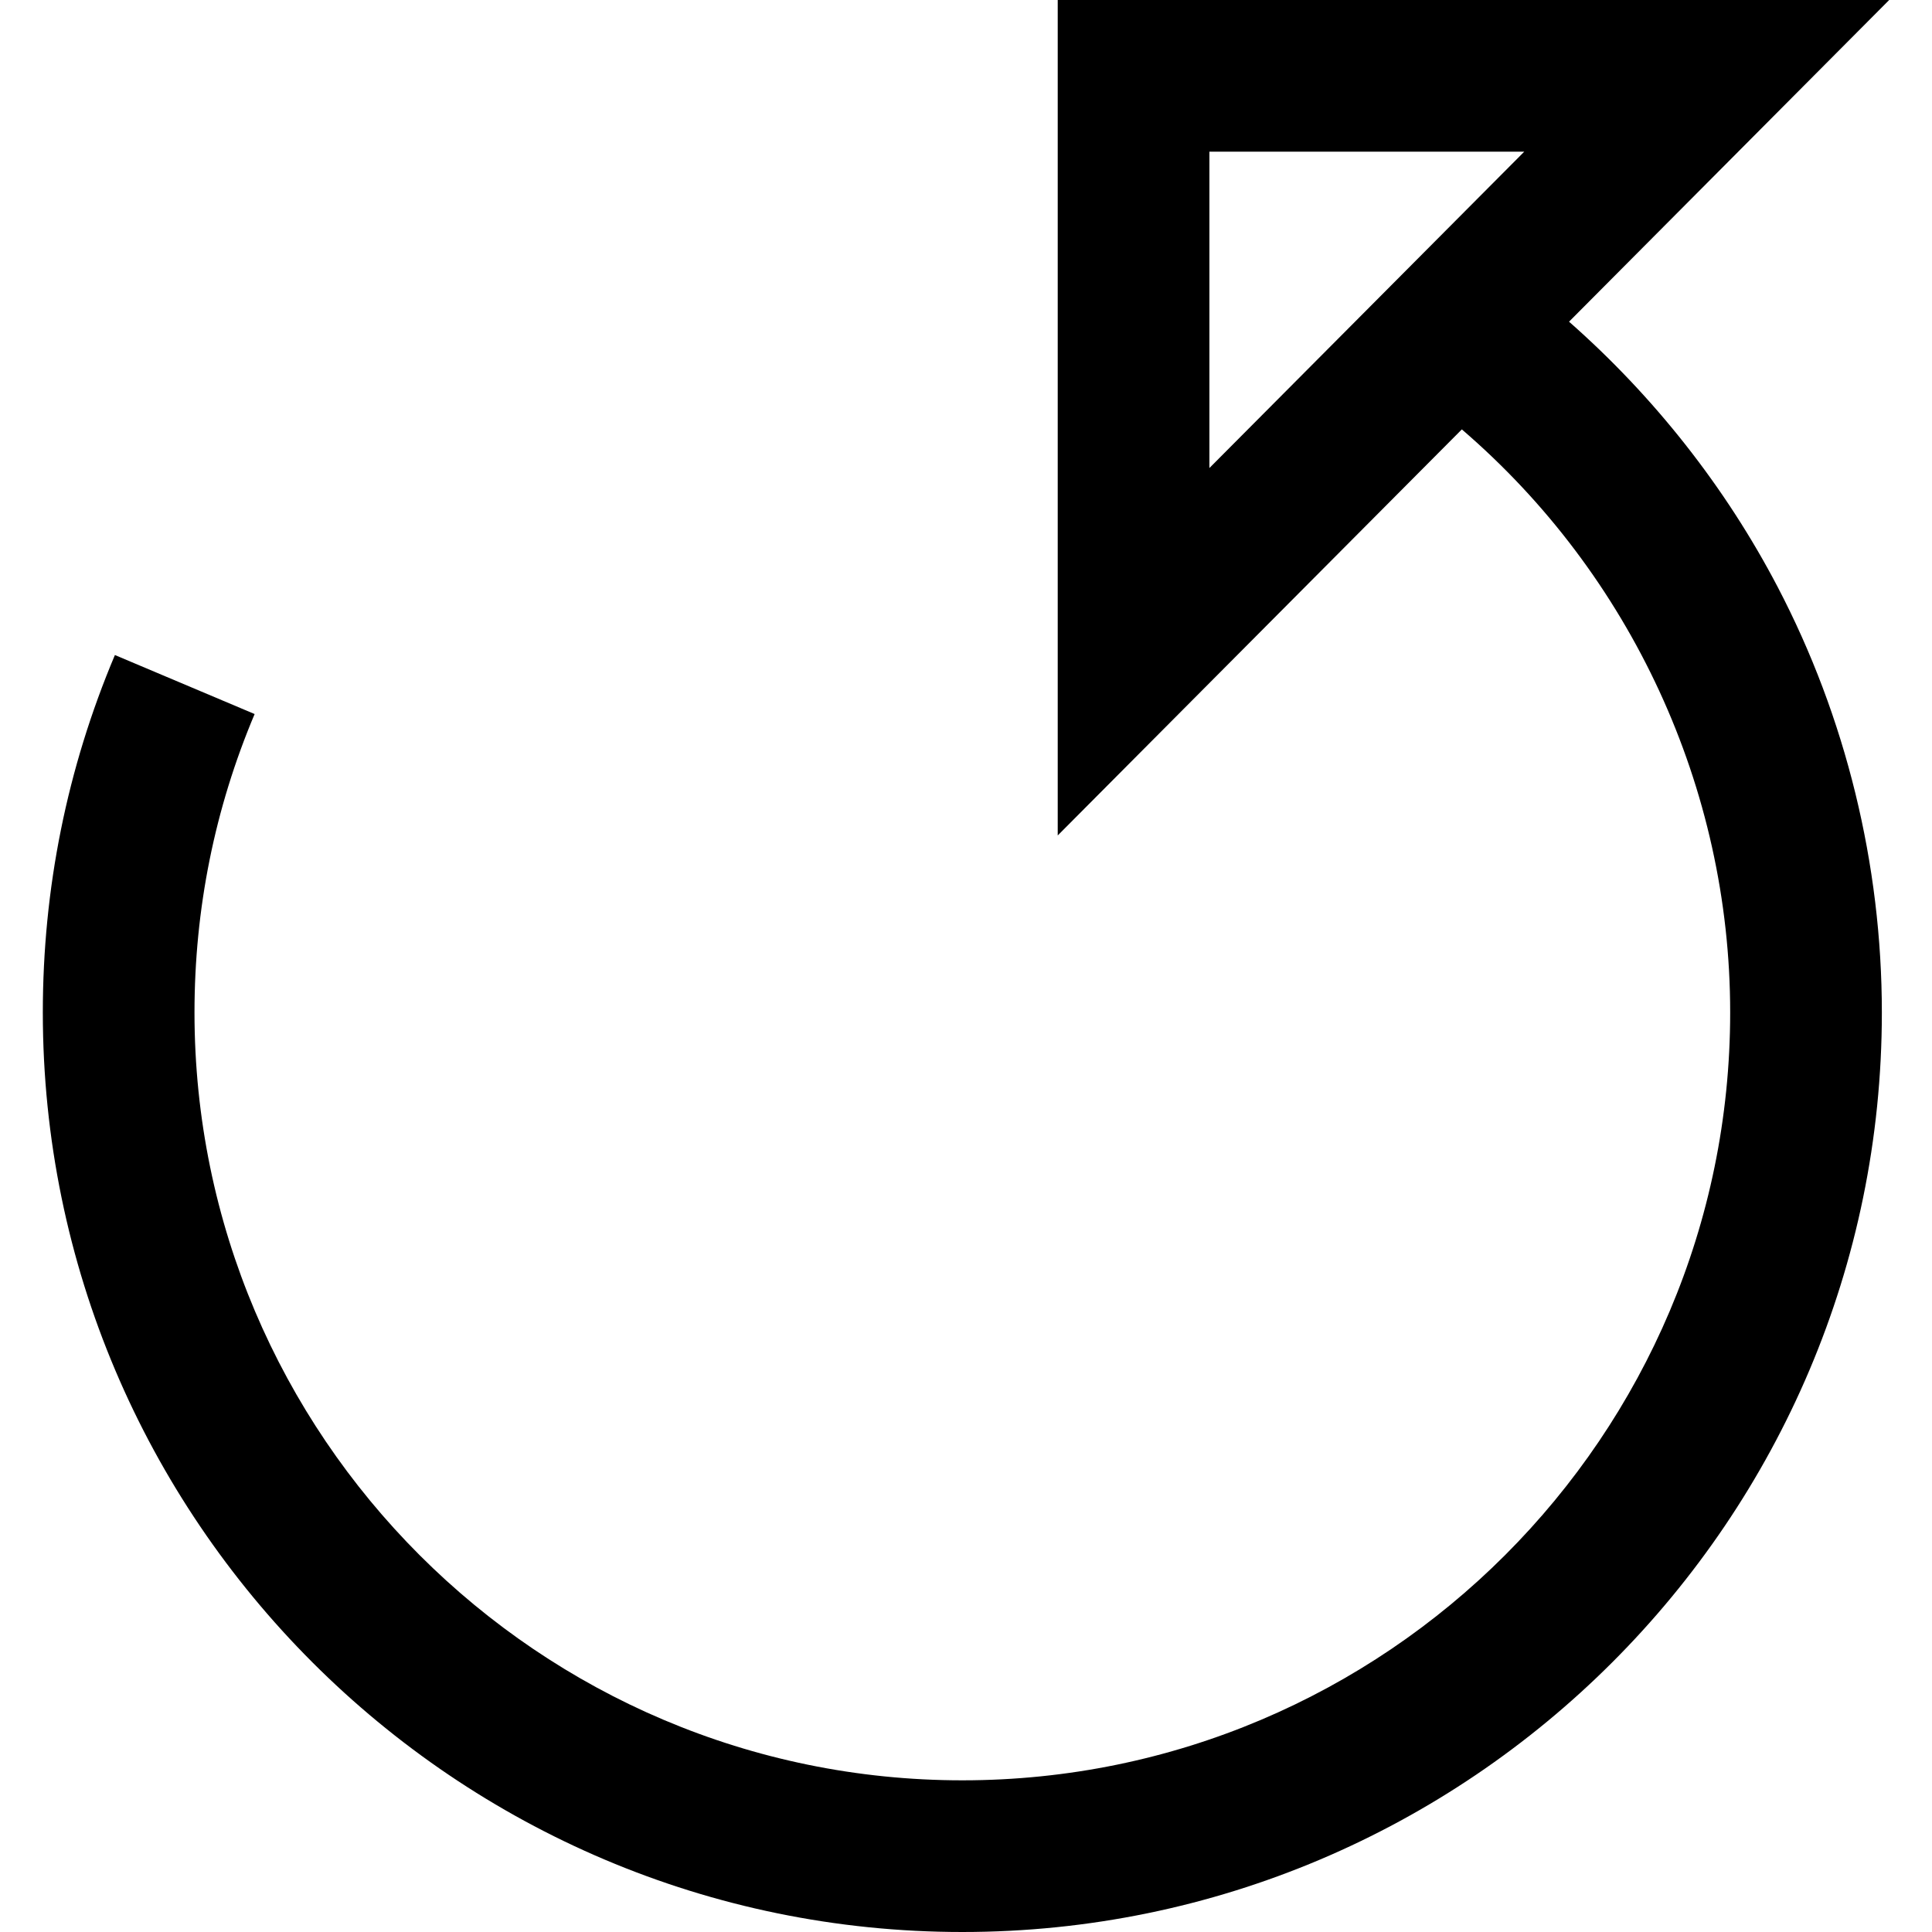 <?xml version="1.0" encoding="iso-8859-1"?>
<!-- Generator: Adobe Illustrator 19.0.0, SVG Export Plug-In . SVG Version: 6.00 Build 0)  -->
<svg version="1.1" id="Layer_1" xmlns="http://www.w3.org/2000/svg" xmlns:xlink="http://www.w3.org/1999/xlink" x="0px" y="0px"
	 viewBox="0 0 382.136 382.136" style="enable-background:new 0 0 382.136 382.136;" xml:space="preserve">
<path d="M310.345,63.626L373.667,0H209.211v165.246l79.93-80.314c33.438,28.719,53.076,70.949,53.076,115.33
	c0,83.744-68.131,151.874-151.874,151.874S38.469,284.005,38.469,200.262c0-20.48,4.002-40.34,11.895-59.03l-27.637-11.671
	c-9.461,22.403-14.258,46.19-14.258,70.701c0,100.286,81.588,181.874,181.874,181.874s181.874-81.588,181.874-181.874
	c0-29.28-7.127-58.386-20.611-84.171C341.254,96.295,327.151,78.42,310.345,63.626z M239.211,30h62.274l-62.274,62.573V30z"/>
<g>
</g>
<g>
</g>
<g>
</g>
<g>
</g>
<g>
</g>
<g>
</g>
<g>
</g>
<g>
</g>
<g>
</g>
<g>
</g>
<g>
</g>
<g>
</g>
<g>
</g>
<g>
</g>
<g>
</g>
</svg>
